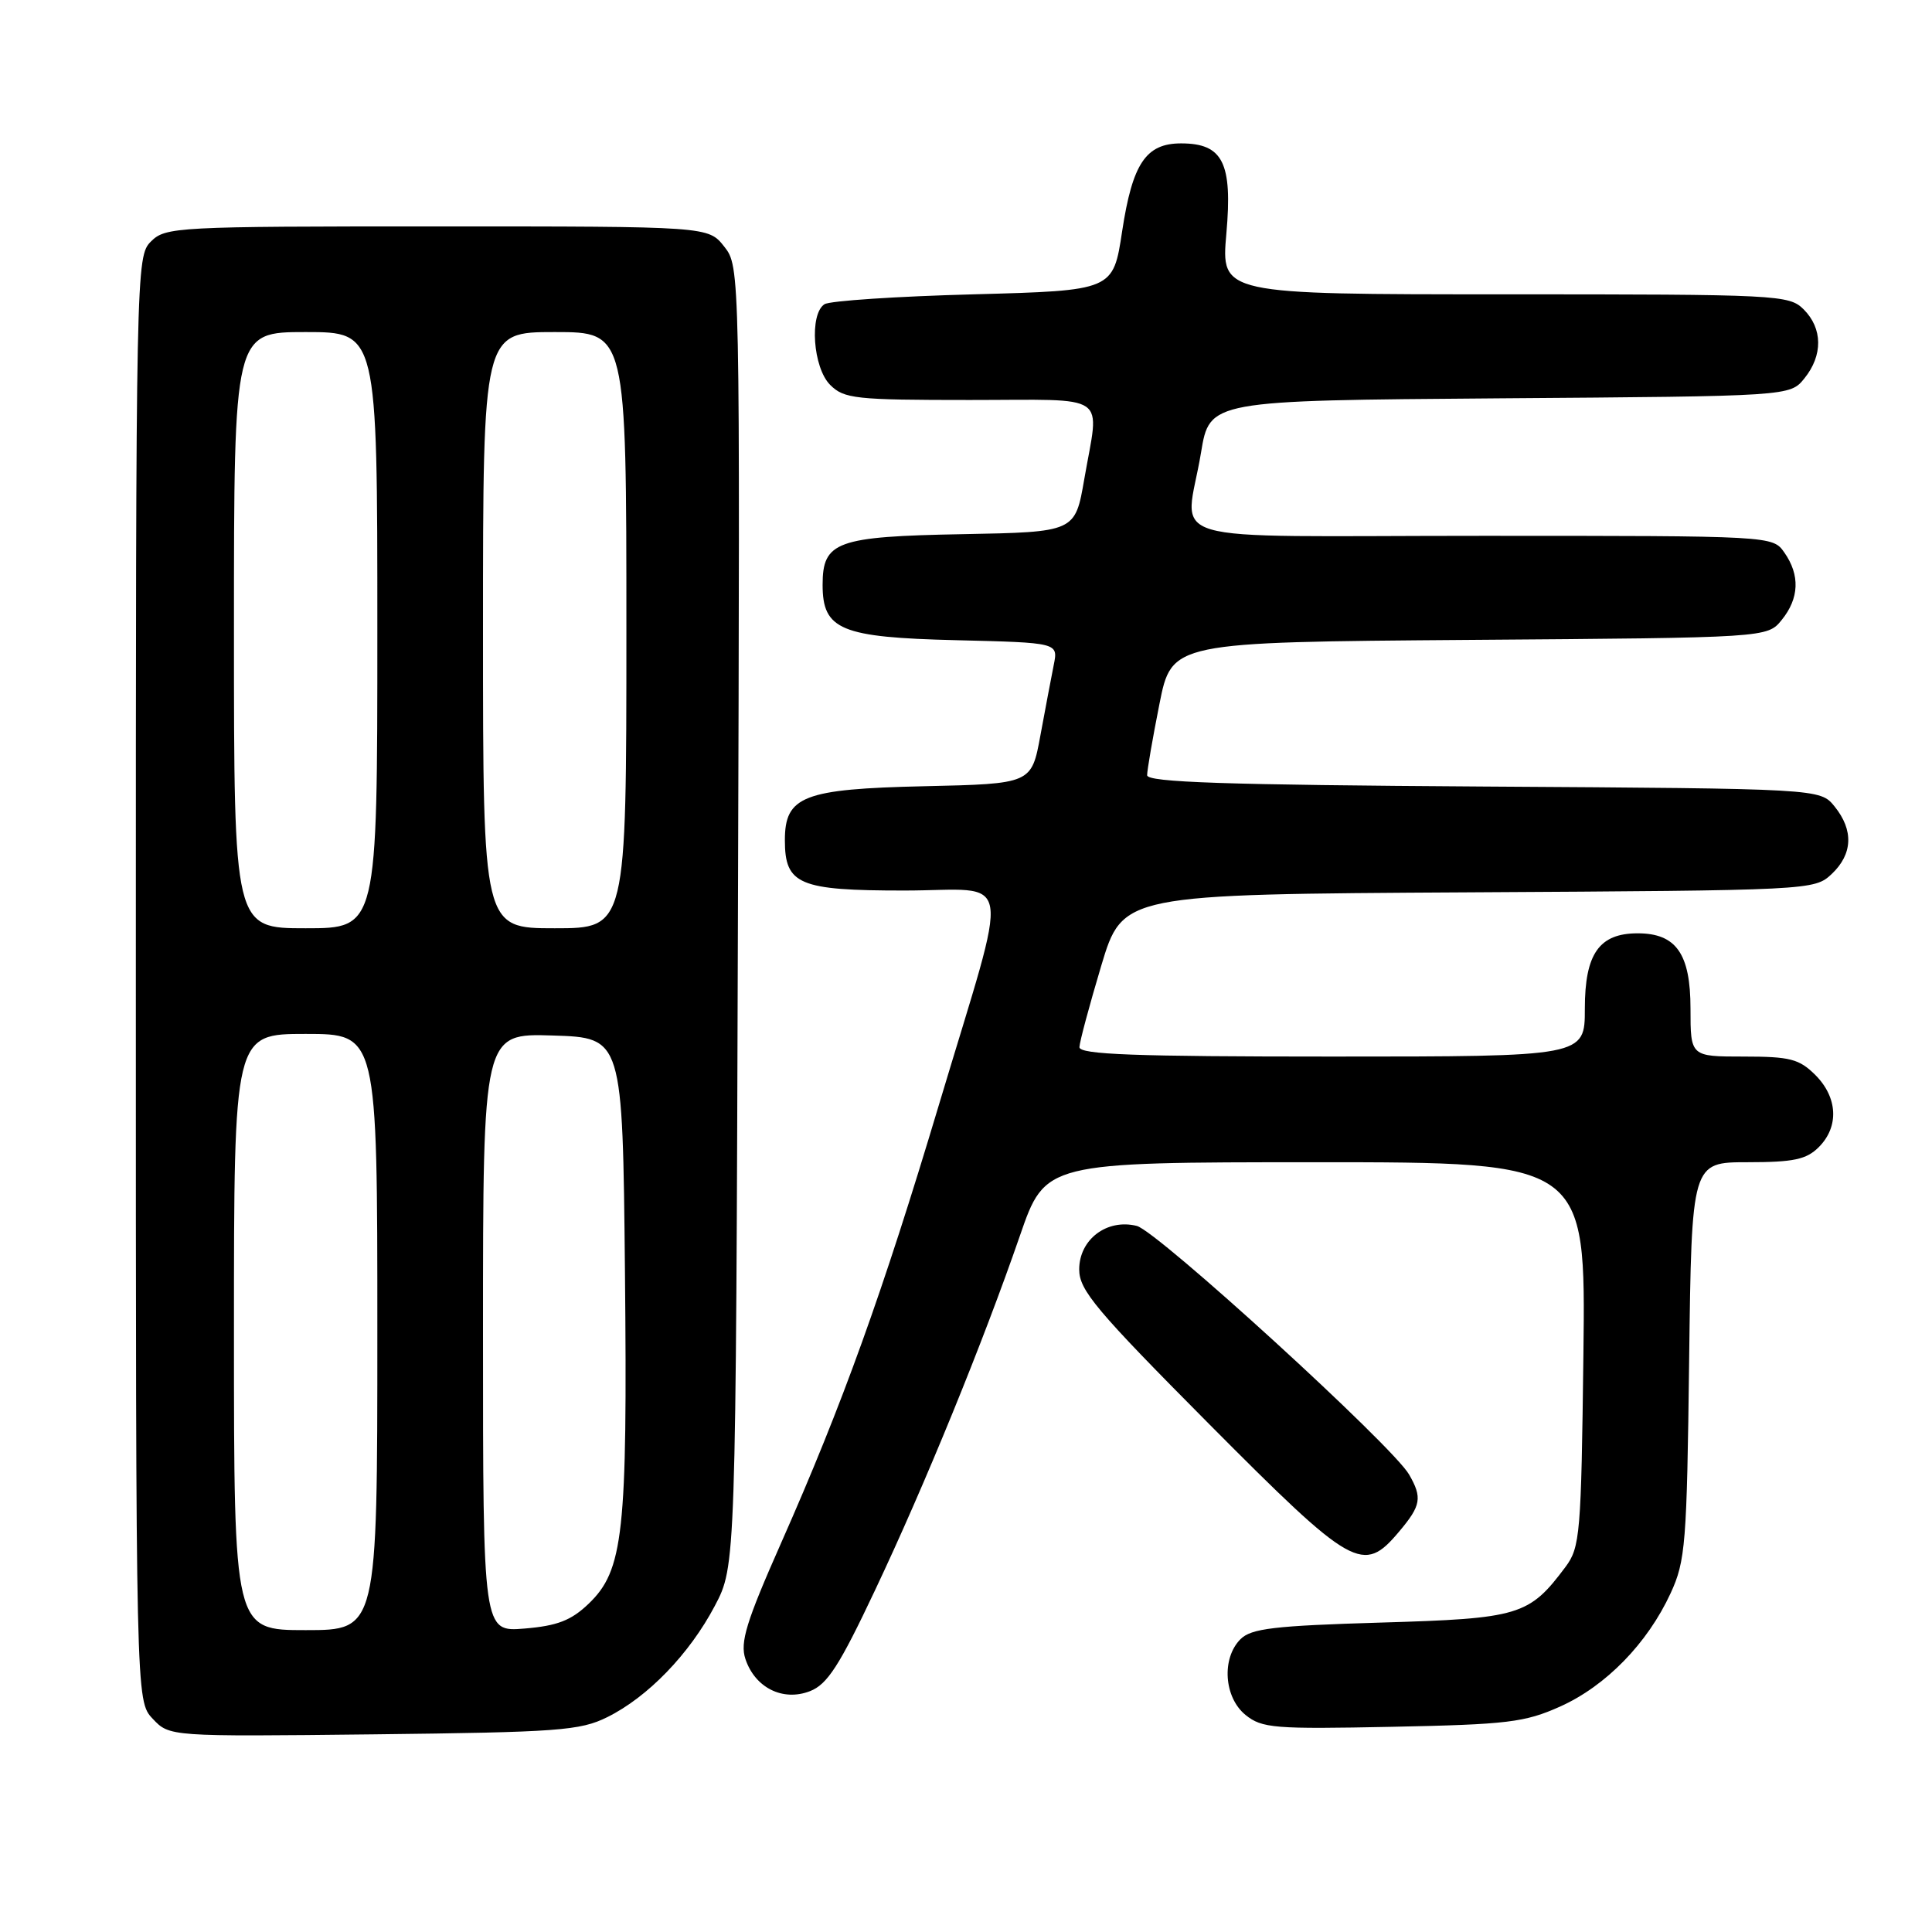 <?xml version="1.0" encoding="UTF-8" standalone="no"?>
<!DOCTYPE svg PUBLIC "-//W3C//DTD SVG 1.1//EN" "http://www.w3.org/Graphics/SVG/1.1/DTD/svg11.dtd" >
<svg xmlns="http://www.w3.org/2000/svg" xmlns:xlink="http://www.w3.org/1999/xlink" version="1.1" viewBox="0 0 256 256">
 <g >
 <path fill="currentColor"
d=" M 80.47 227.53 C 85.84 224.87 91.36 219.16 94.72 212.78 C 97.50 207.50 97.50 207.50 97.78 121.42 C 98.06 35.35 98.06 35.35 95.96 32.67 C 93.85 30.00 93.85 30.00 57.93 30.00 C 23.33 30.00 21.93 30.07 20.00 32.00 C 18.03 33.97 18.00 35.33 18.00 129.69 C 18.00 225.37 18.00 225.37 20.23 227.74 C 22.46 230.11 22.46 230.11 49.48 229.81 C 73.97 229.53 76.87 229.32 80.47 227.53 Z  M 206.74 226.12 C 212.79 223.40 218.30 217.75 221.36 211.12 C 223.34 206.84 223.52 204.57 223.82 180.25 C 224.15 154.00 224.15 154.00 231.57 154.00 C 237.67 154.00 239.36 153.64 241.00 152.00 C 243.70 149.30 243.52 145.43 240.55 142.45 C 238.40 140.31 237.19 140.00 231.05 140.00 C 224.00 140.00 224.00 140.00 224.00 133.65 C 224.00 126.38 222.10 123.67 217.00 123.67 C 211.90 123.67 210.00 126.38 210.00 133.65 C 210.00 140.00 210.00 140.00 176.50 140.00 C 150.35 140.00 143.01 139.73 143.03 138.75 C 143.05 138.06 144.35 133.22 145.91 128.00 C 148.76 118.50 148.76 118.50 194.58 118.24 C 240.00 117.98 240.41 117.96 242.70 115.82 C 245.50 113.18 245.64 110.01 243.09 106.86 C 241.18 104.50 241.18 104.50 196.59 104.22 C 162.32 104.00 152.00 103.66 152.00 102.72 C 152.00 102.05 152.73 97.81 153.63 93.29 C 155.26 85.09 155.26 85.09 194.72 84.79 C 234.18 84.50 234.18 84.50 236.09 82.14 C 238.41 79.28 238.53 76.20 236.44 73.22 C 234.89 71.00 234.89 71.00 196.44 71.00 C 152.31 71.00 157.09 72.41 159.14 59.98 C 160.28 53.07 160.28 53.07 198.73 52.78 C 237.18 52.50 237.18 52.50 239.09 50.14 C 241.56 47.09 241.52 43.52 239.00 41.00 C 237.07 39.07 235.67 39.00 199.40 39.00 C 161.79 39.00 161.79 39.00 162.50 30.95 C 163.33 21.57 162.04 19.00 156.50 19.00 C 151.84 19.00 150.06 21.65 148.69 30.64 C 147.50 38.50 147.50 38.50 129.00 39.00 C 118.82 39.27 109.94 39.86 109.25 40.31 C 107.22 41.62 107.72 48.72 110.00 51.00 C 111.84 52.84 113.33 53.00 128.50 53.00 C 147.32 53.00 145.68 51.86 143.67 63.50 C 142.46 70.50 142.46 70.50 127.53 70.78 C 110.84 71.09 109.00 71.75 109.00 77.50 C 109.00 83.46 111.41 84.46 126.71 84.83 C 140.22 85.16 140.22 85.16 139.63 88.09 C 139.31 89.70 138.51 93.91 137.86 97.44 C 136.68 103.86 136.68 103.86 122.44 104.18 C 106.46 104.54 104.00 105.49 104.00 111.33 C 104.00 117.21 105.87 118.00 119.78 118.00 C 134.53 118.00 133.96 114.52 124.41 146.40 C 116.96 171.28 111.63 186.09 103.52 204.41 C 98.87 214.91 98.04 217.62 98.77 219.82 C 100.04 223.64 103.73 225.48 107.32 224.09 C 109.62 223.20 111.22 220.73 115.93 210.75 C 122.57 196.72 130.25 177.90 135.14 163.75 C 138.50 154.01 138.50 154.01 174.31 154.00 C 210.12 154.00 210.12 154.00 209.81 179.43 C 209.52 203.29 209.37 205.03 207.44 207.62 C 202.61 214.08 201.36 214.46 182.96 215.00 C 168.82 215.42 165.79 215.78 164.37 217.20 C 161.84 219.74 162.18 224.92 165.04 227.24 C 167.22 229.00 168.84 229.13 184.46 228.81 C 199.77 228.50 202.03 228.23 206.74 226.12 Z  M 185.41 202.92 C 188.30 199.49 188.48 198.45 186.71 195.38 C 184.55 191.60 153.36 163.13 150.63 162.44 C 146.68 161.45 143.00 164.23 143.00 168.21 C 143.00 170.96 145.21 173.59 160.21 188.69 C 179.31 207.90 180.61 208.63 185.41 202.92 Z  M 31.00 176.50 C 31.00 137.00 31.00 137.00 40.50 137.00 C 50.00 137.00 50.00 137.00 50.00 176.50 C 50.00 216.00 50.00 216.00 40.50 216.00 C 31.00 216.00 31.00 216.00 31.00 176.50 Z  M 64.00 176.59 C 64.00 136.92 64.00 136.92 73.25 137.21 C 82.50 137.50 82.50 137.50 82.81 168.50 C 83.15 203.19 82.62 208.08 77.98 212.52 C 75.68 214.72 73.84 215.43 69.52 215.79 C 64.00 216.25 64.00 216.25 64.00 176.59 Z  M 31.00 83.50 C 31.00 44.00 31.00 44.00 40.50 44.00 C 50.00 44.00 50.00 44.00 50.00 83.50 C 50.00 123.00 50.00 123.00 40.50 123.00 C 31.00 123.00 31.00 123.00 31.00 83.50 Z  M 64.00 83.50 C 64.00 44.00 64.00 44.00 73.50 44.00 C 83.00 44.00 83.00 44.00 83.00 83.50 C 83.00 123.00 83.00 123.00 73.50 123.00 C 64.00 123.00 64.00 123.00 64.00 83.50 Z "/>
</g>
</svg>